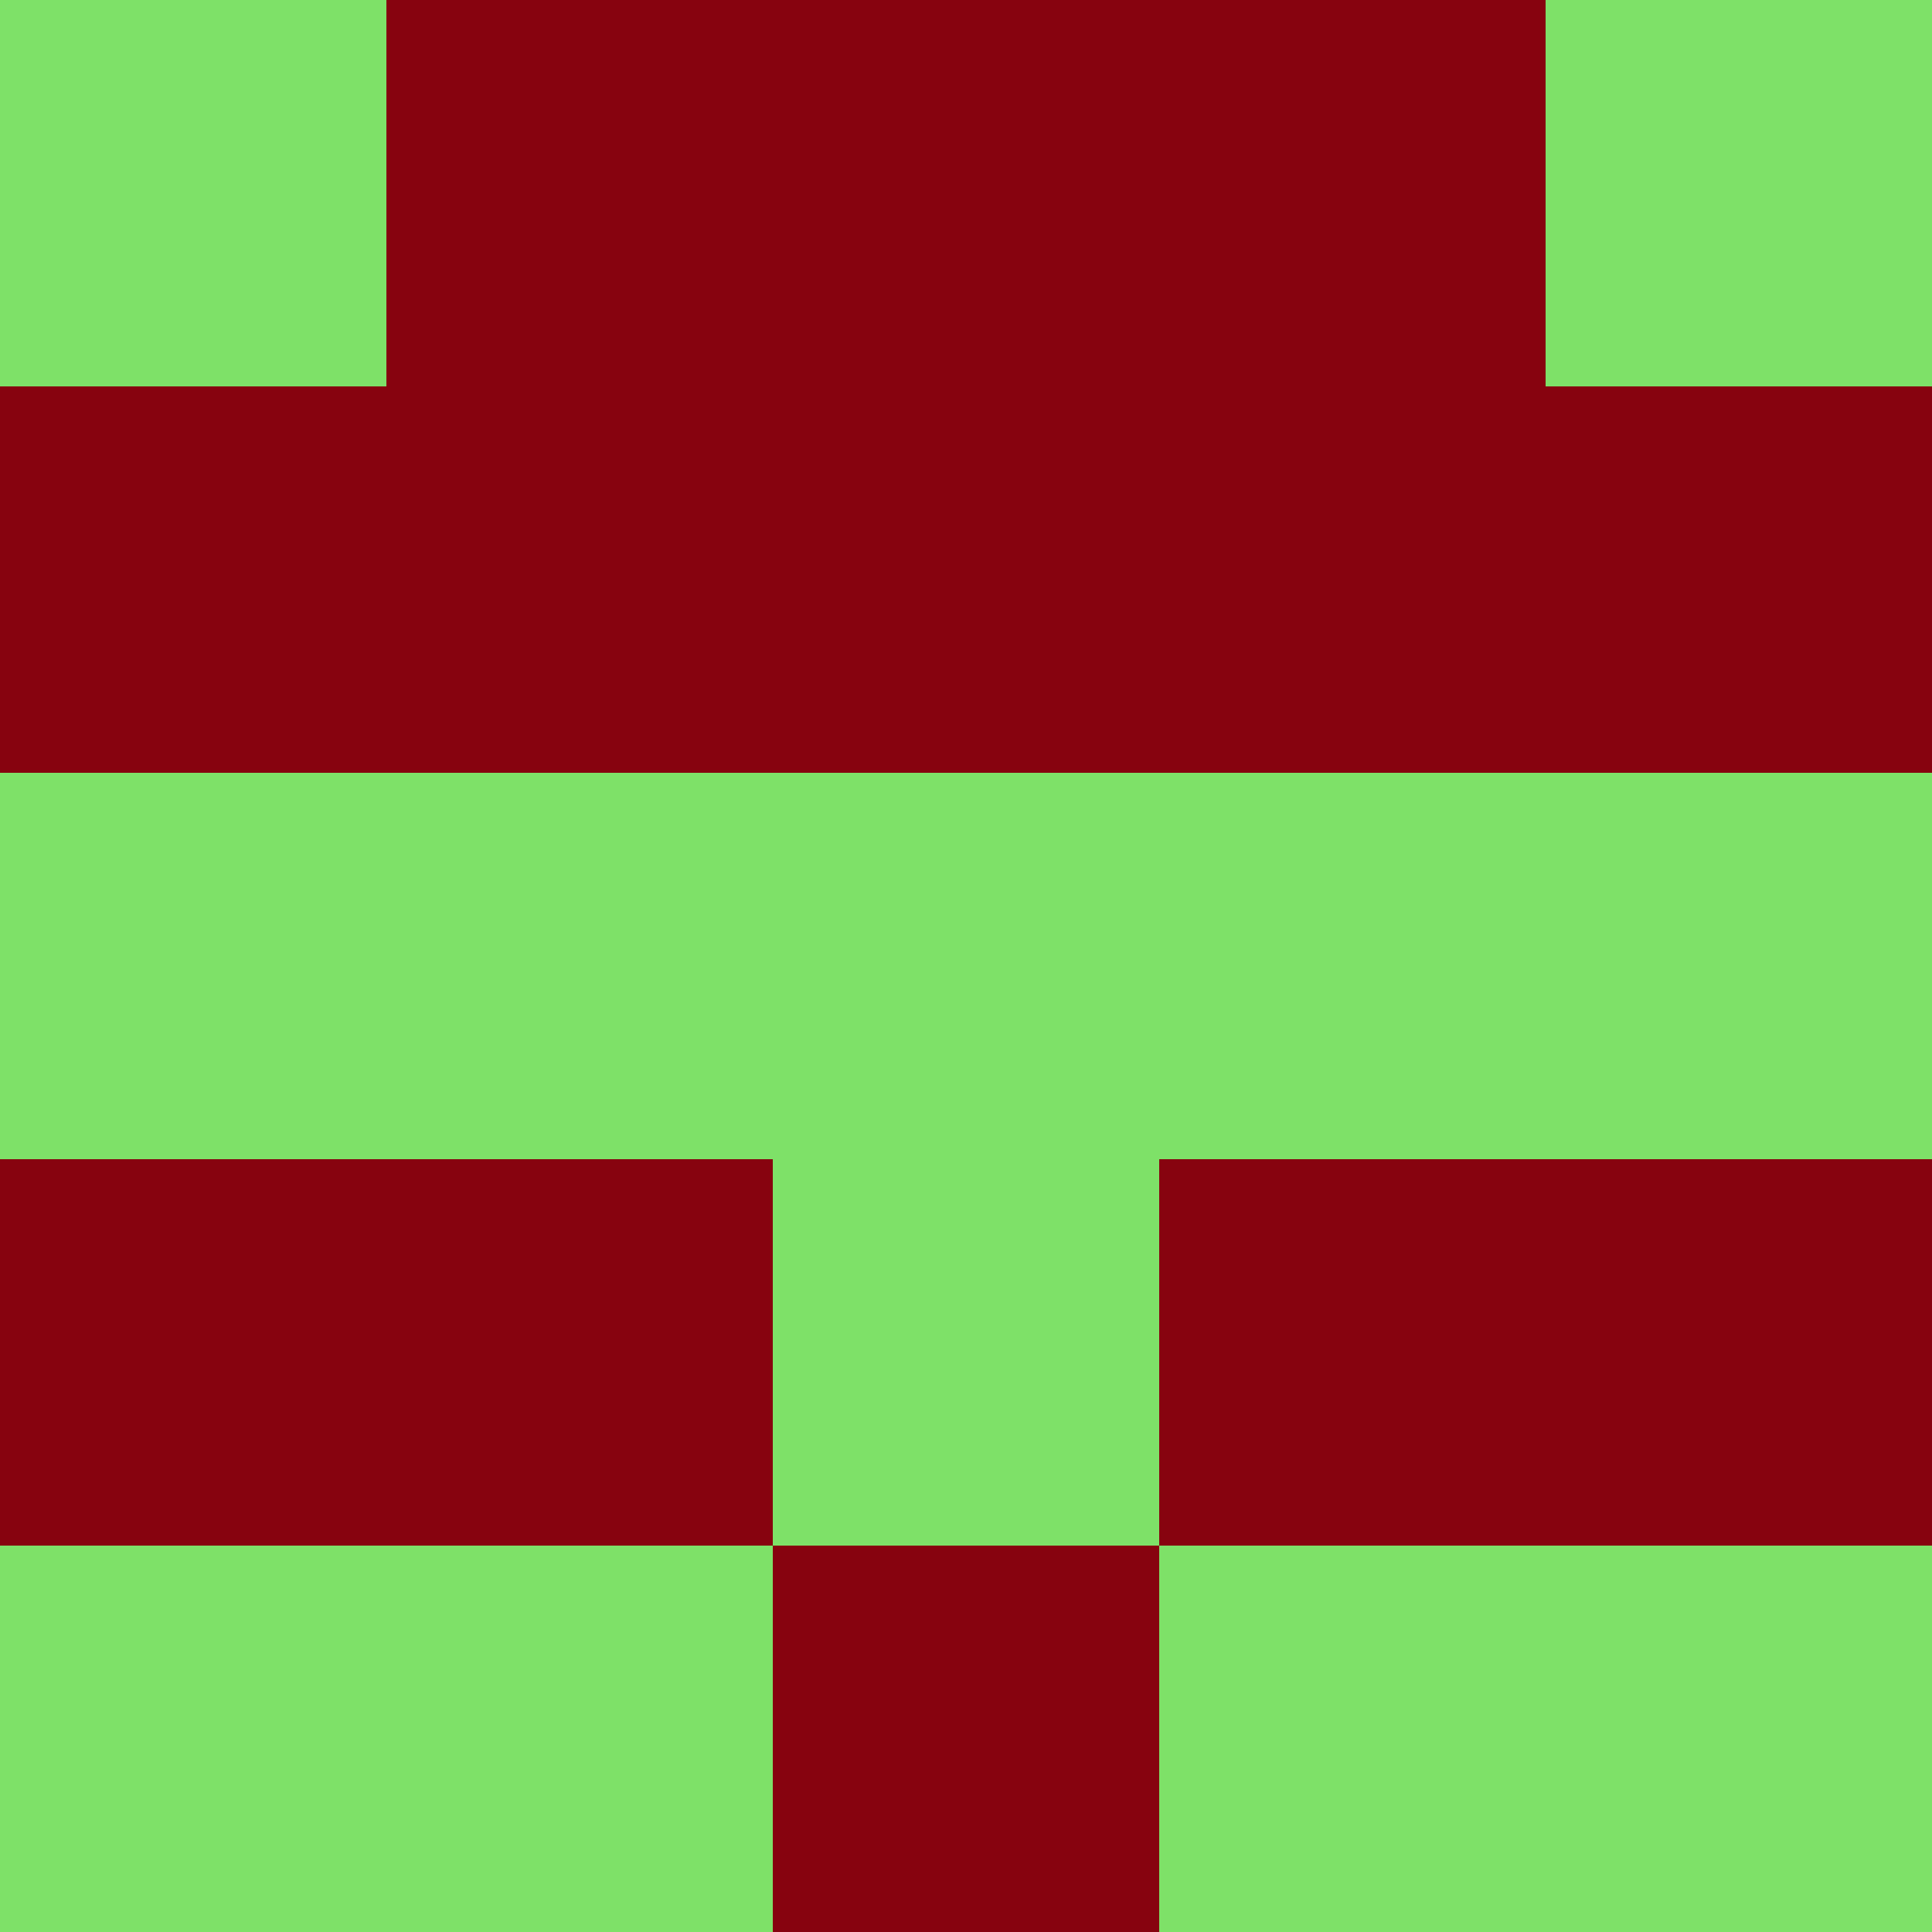 <?xml version="1.0" encoding="utf-8"?>
<!DOCTYPE svg PUBLIC "-//W3C//DTD SVG 20010904//EN"
        "http://www.w3.org/TR/2001/REC-SVG-20010904/DTD/svg10.dtd">

<svg width="400" height="400" viewBox="0 0 5 5"
    xmlns="http://www.w3.org/2000/svg"
    xmlns:xlink="http://www.w3.org/1999/xlink">
            <rect x="0" y="0" width="1" height="1" fill="#7EE168" />
        <rect x="0" y="1" width="1" height="1" fill="#87030F" />
        <rect x="0" y="2" width="1" height="1" fill="#7EE168" />
        <rect x="0" y="3" width="1" height="1" fill="#87030F" />
        <rect x="0" y="4" width="1" height="1" fill="#7EE168" />
                <rect x="1" y="0" width="1" height="1" fill="#87030F" />
        <rect x="1" y="1" width="1" height="1" fill="#87030F" />
        <rect x="1" y="2" width="1" height="1" fill="#7EE168" />
        <rect x="1" y="3" width="1" height="1" fill="#87030F" />
        <rect x="1" y="4" width="1" height="1" fill="#7EE168" />
                <rect x="2" y="0" width="1" height="1" fill="#87030F" />
        <rect x="2" y="1" width="1" height="1" fill="#87030F" />
        <rect x="2" y="2" width="1" height="1" fill="#7EE168" />
        <rect x="2" y="3" width="1" height="1" fill="#7EE168" />
        <rect x="2" y="4" width="1" height="1" fill="#87030F" />
                <rect x="3" y="0" width="1" height="1" fill="#87030F" />
        <rect x="3" y="1" width="1" height="1" fill="#87030F" />
        <rect x="3" y="2" width="1" height="1" fill="#7EE168" />
        <rect x="3" y="3" width="1" height="1" fill="#87030F" />
        <rect x="3" y="4" width="1" height="1" fill="#7EE168" />
                <rect x="4" y="0" width="1" height="1" fill="#7EE168" />
        <rect x="4" y="1" width="1" height="1" fill="#87030F" />
        <rect x="4" y="2" width="1" height="1" fill="#7EE168" />
        <rect x="4" y="3" width="1" height="1" fill="#87030F" />
        <rect x="4" y="4" width="1" height="1" fill="#7EE168" />
        
</svg>


